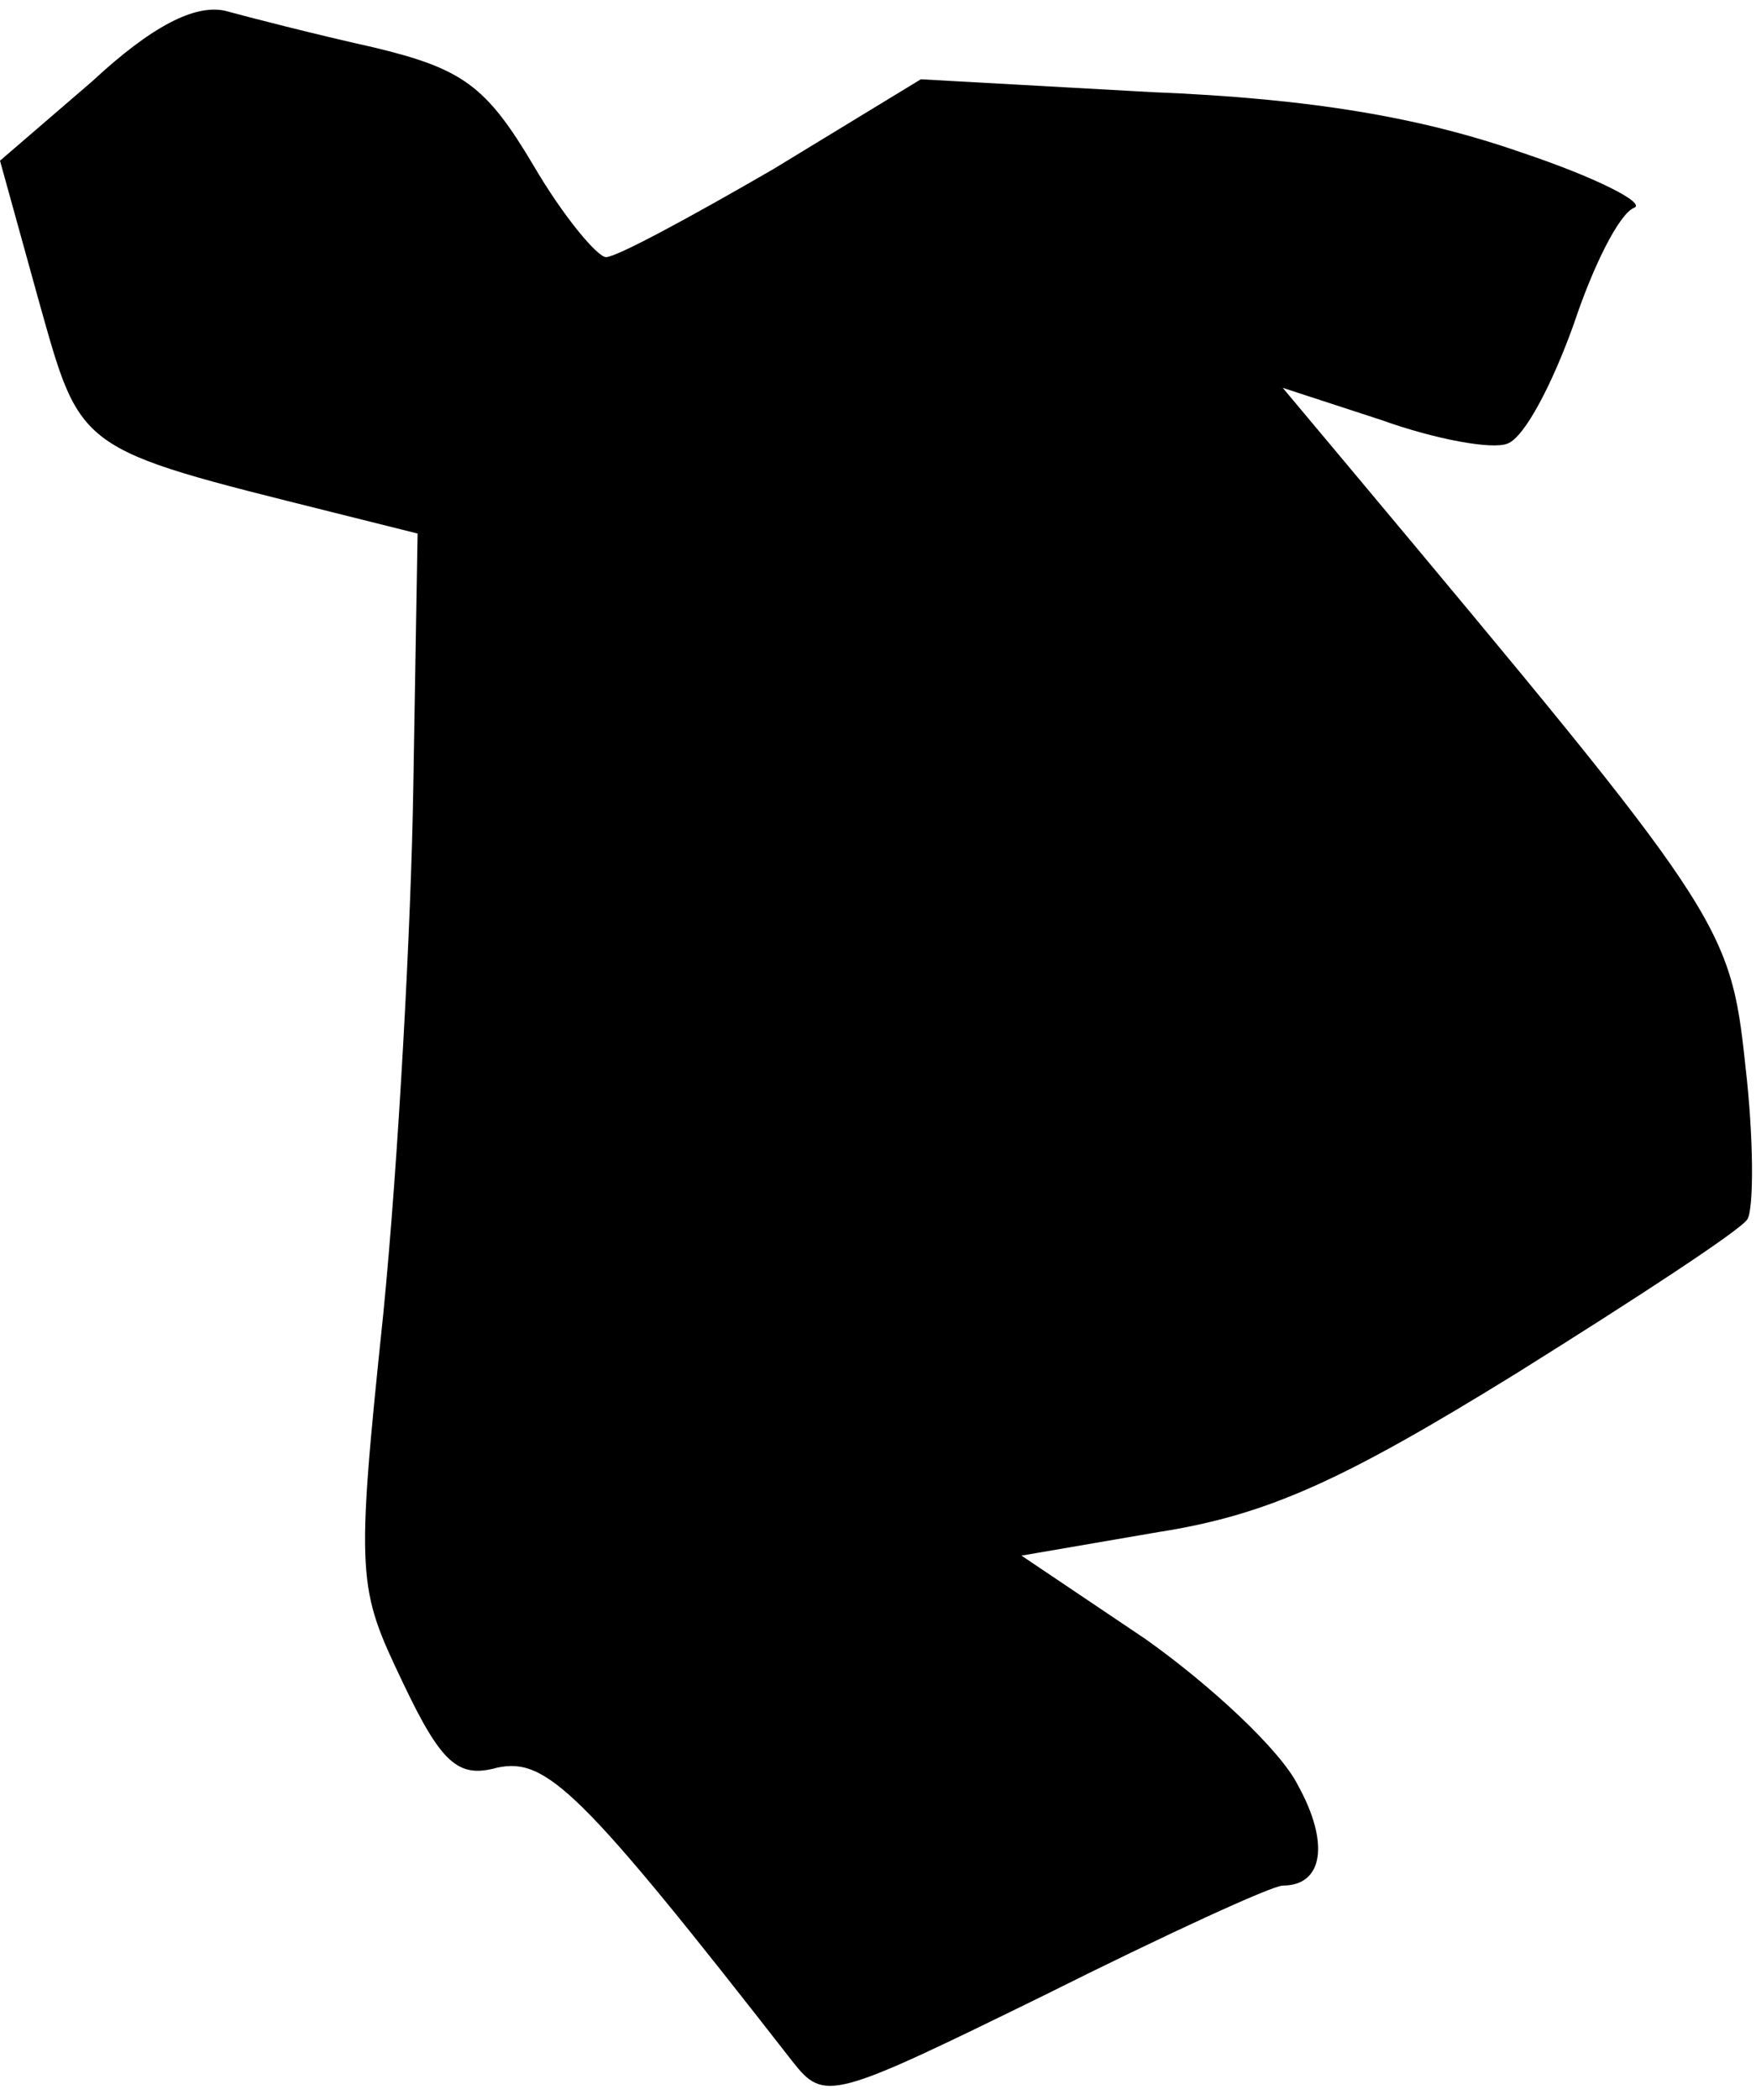 <?xml version="1.0" standalone="no"?>
<!DOCTYPE svg PUBLIC "-//W3C//DTD SVG 20010904//EN"
 "http://www.w3.org/TR/2001/REC-SVG-20010904/DTD/svg10.dtd">
<svg version="1.0" xmlns="http://www.w3.org/2000/svg"
 width="82pt" height="98pt" viewBox="0 0 82 98"
 preserveAspectRatio="xMidYMid meet">
<g transform="translate(0,98) scale(0.1,-0.1)"
fill="#000000" stroke="none">
<path fill="#000000" stroke="none" d="M43 942 l-43 -37 18 -65 c20 -71 17
-69 137 -99 l40 -10 -2 -118 c-1 -65 -7 -175 -14 -246 -13 -124 -12 -128 9
-172 18 -38 26 -45 44 -40 23 5 39 -10 138 -137 15 -19 18 -18 118 31 56 28
106 51 111 51 19 0 22 20 7 47 -8 16 -40 46 -71 68 l-58 39 64 11 c51 8 86 24
167 74 56 35 105 67 108 72 3 5 3 38 -1 72 -7 66 -11 71 -185 279 l-31 37 46
-15 c25 -9 52 -14 59 -11 8 3 21 28 31 56 9 27 21 51 28 54 6 2 -17 14 -53 26
-46 16 -97 25 -172 28 l-108 6 -69 -42 c-38 -22 -73 -41 -78 -41 -4 0 -20 19
-34 43 -22 37 -33 45 -75 55 -27 6 -58 14 -69 17 -14 3 -34 -7 -62 -33z"/>
</g>
</svg>
